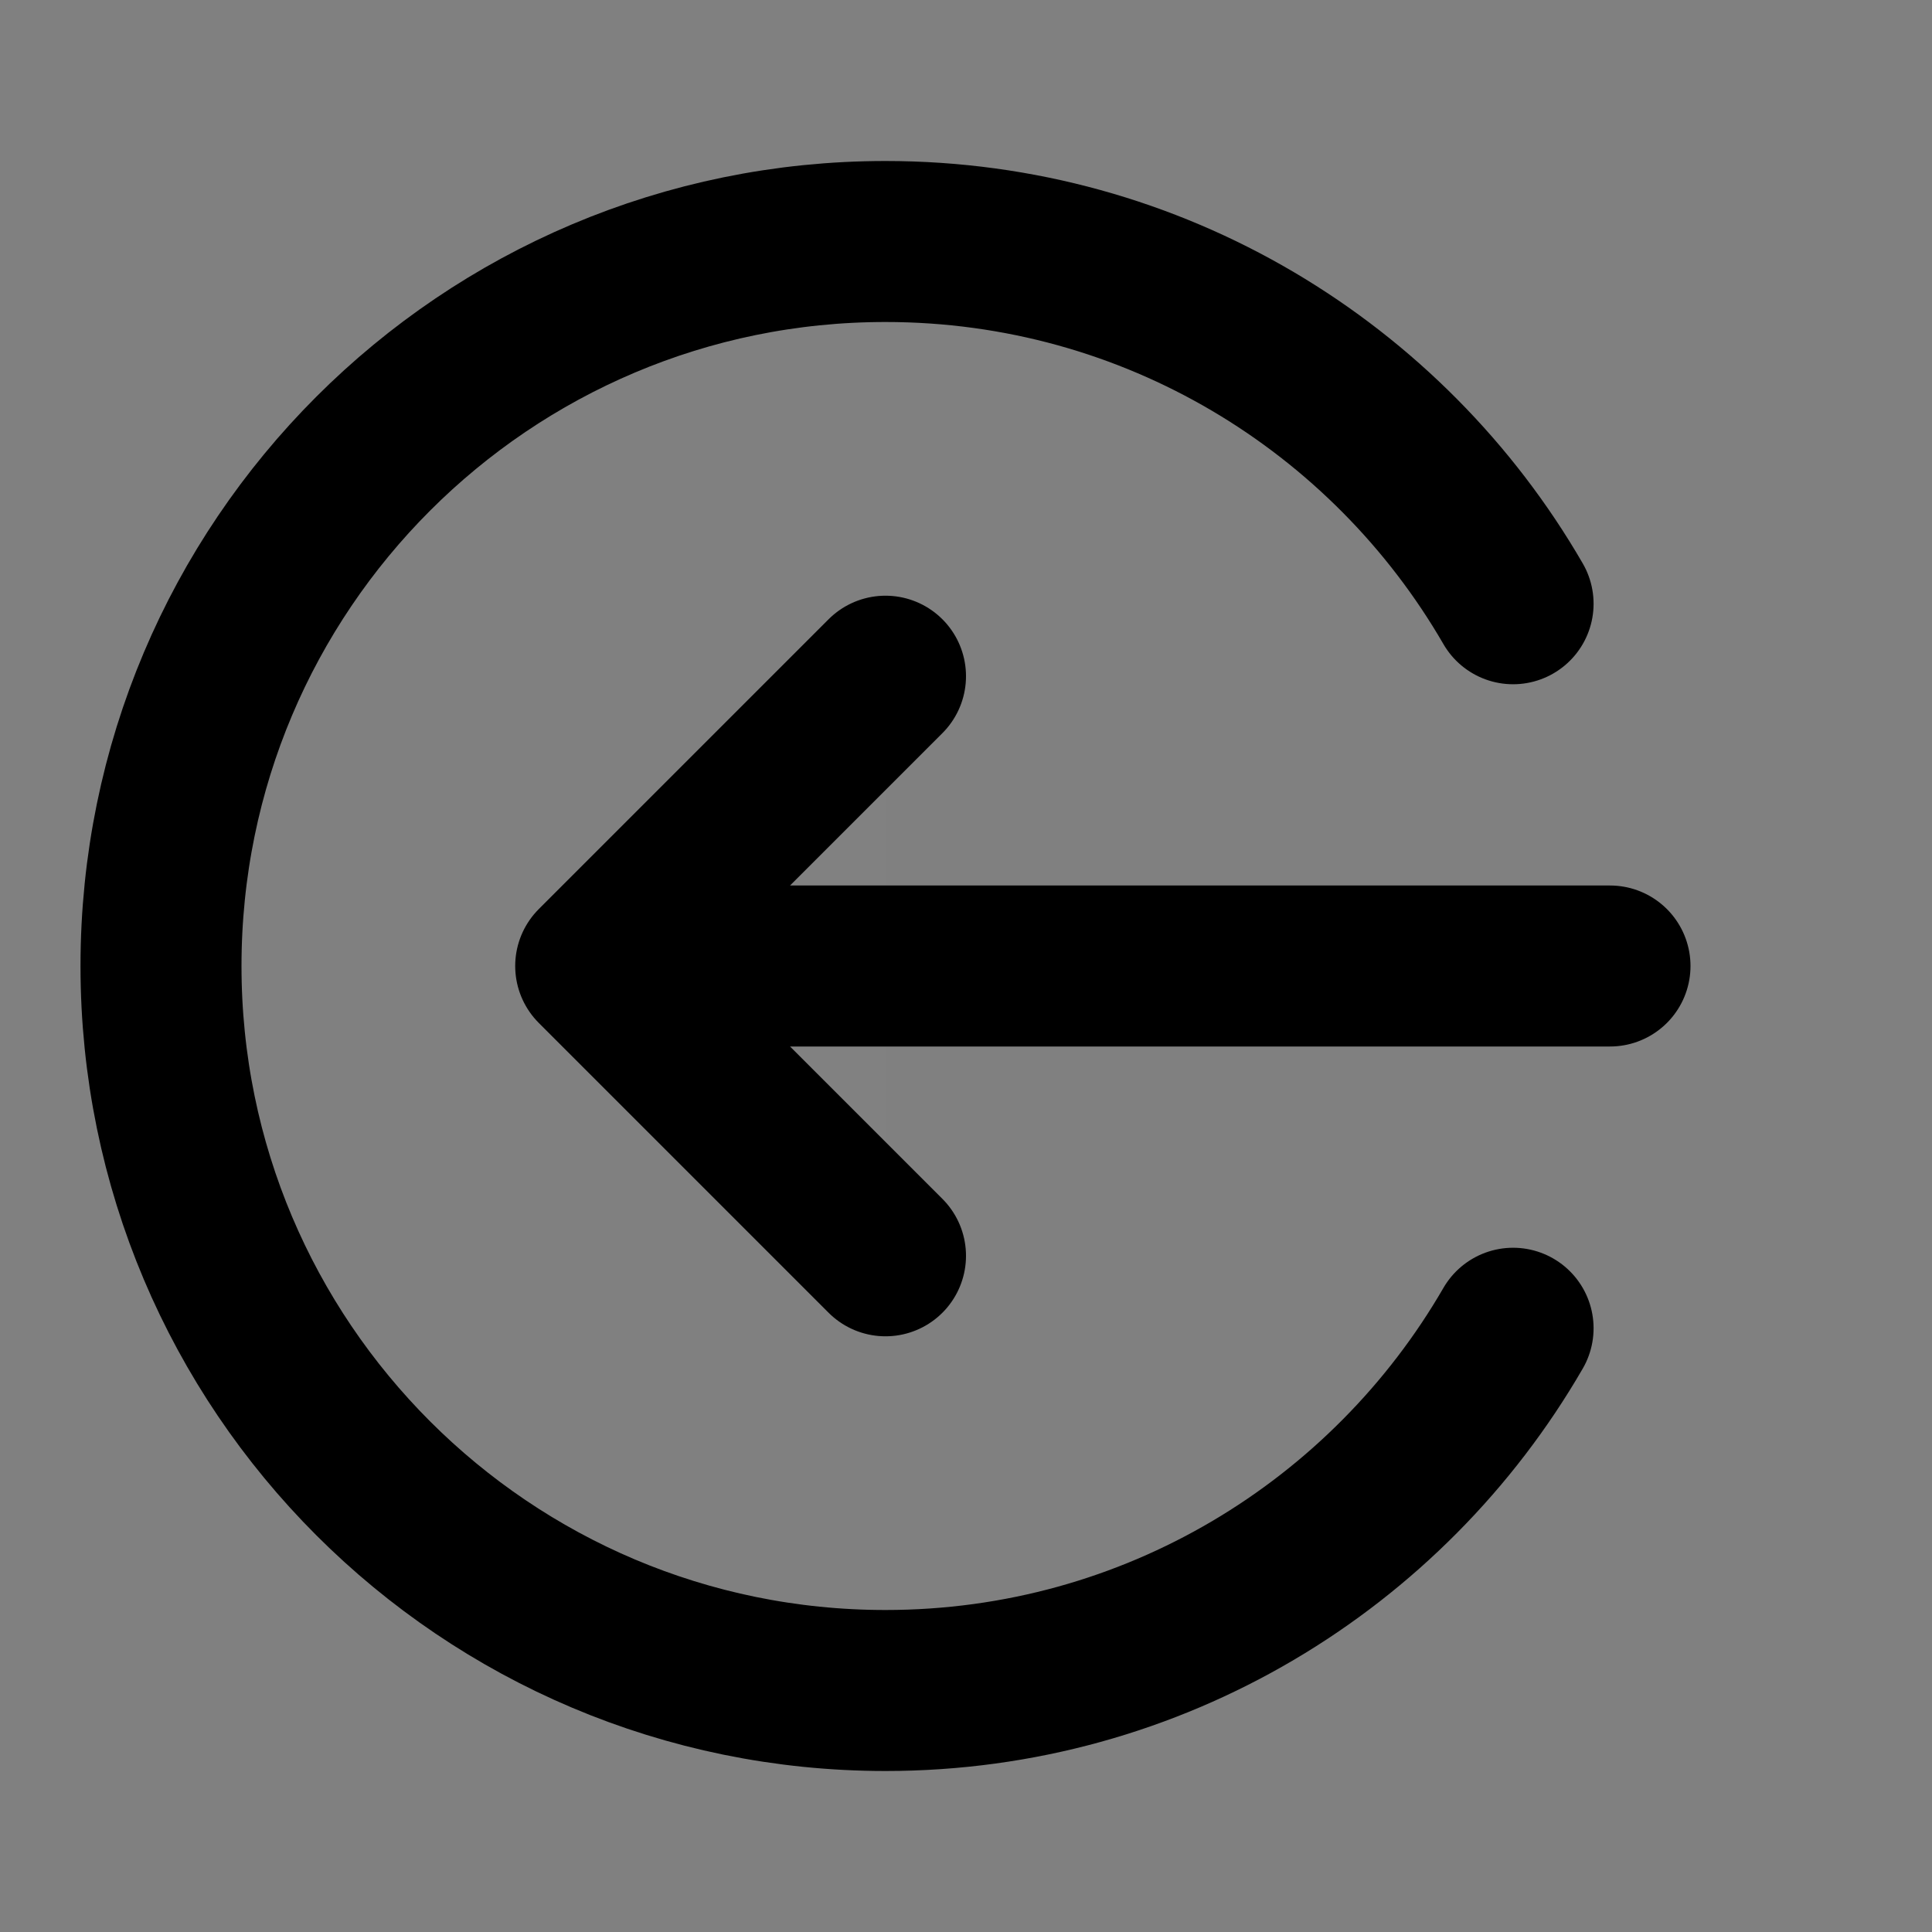 <svg width="24" height="24" viewBox="0 0 24 24" fill="none" xmlns="http://www.w3.org/2000/svg">
<rect x="0" y="0" width="24" height="24" fill="#808080" stroke="none"/>
<path d="M11 8.4L7.4 12L11 15.6" fill="white" fill-opacity="0.01"/>
<path d="M18.796 16.5C17.24 19.19 14.331 21 11 21C6.029 21 2 16.971 2 12C2 7.029 6.029 3 11 3C14.331 3 17.24 4.81 18.796 7.5M11 8.4L7.4 12M7.4 12L11 15.6M7.4 12H20" stroke="current" stroke-width="2" stroke-linecap="round" stroke-linejoin="round"/>
</svg>
